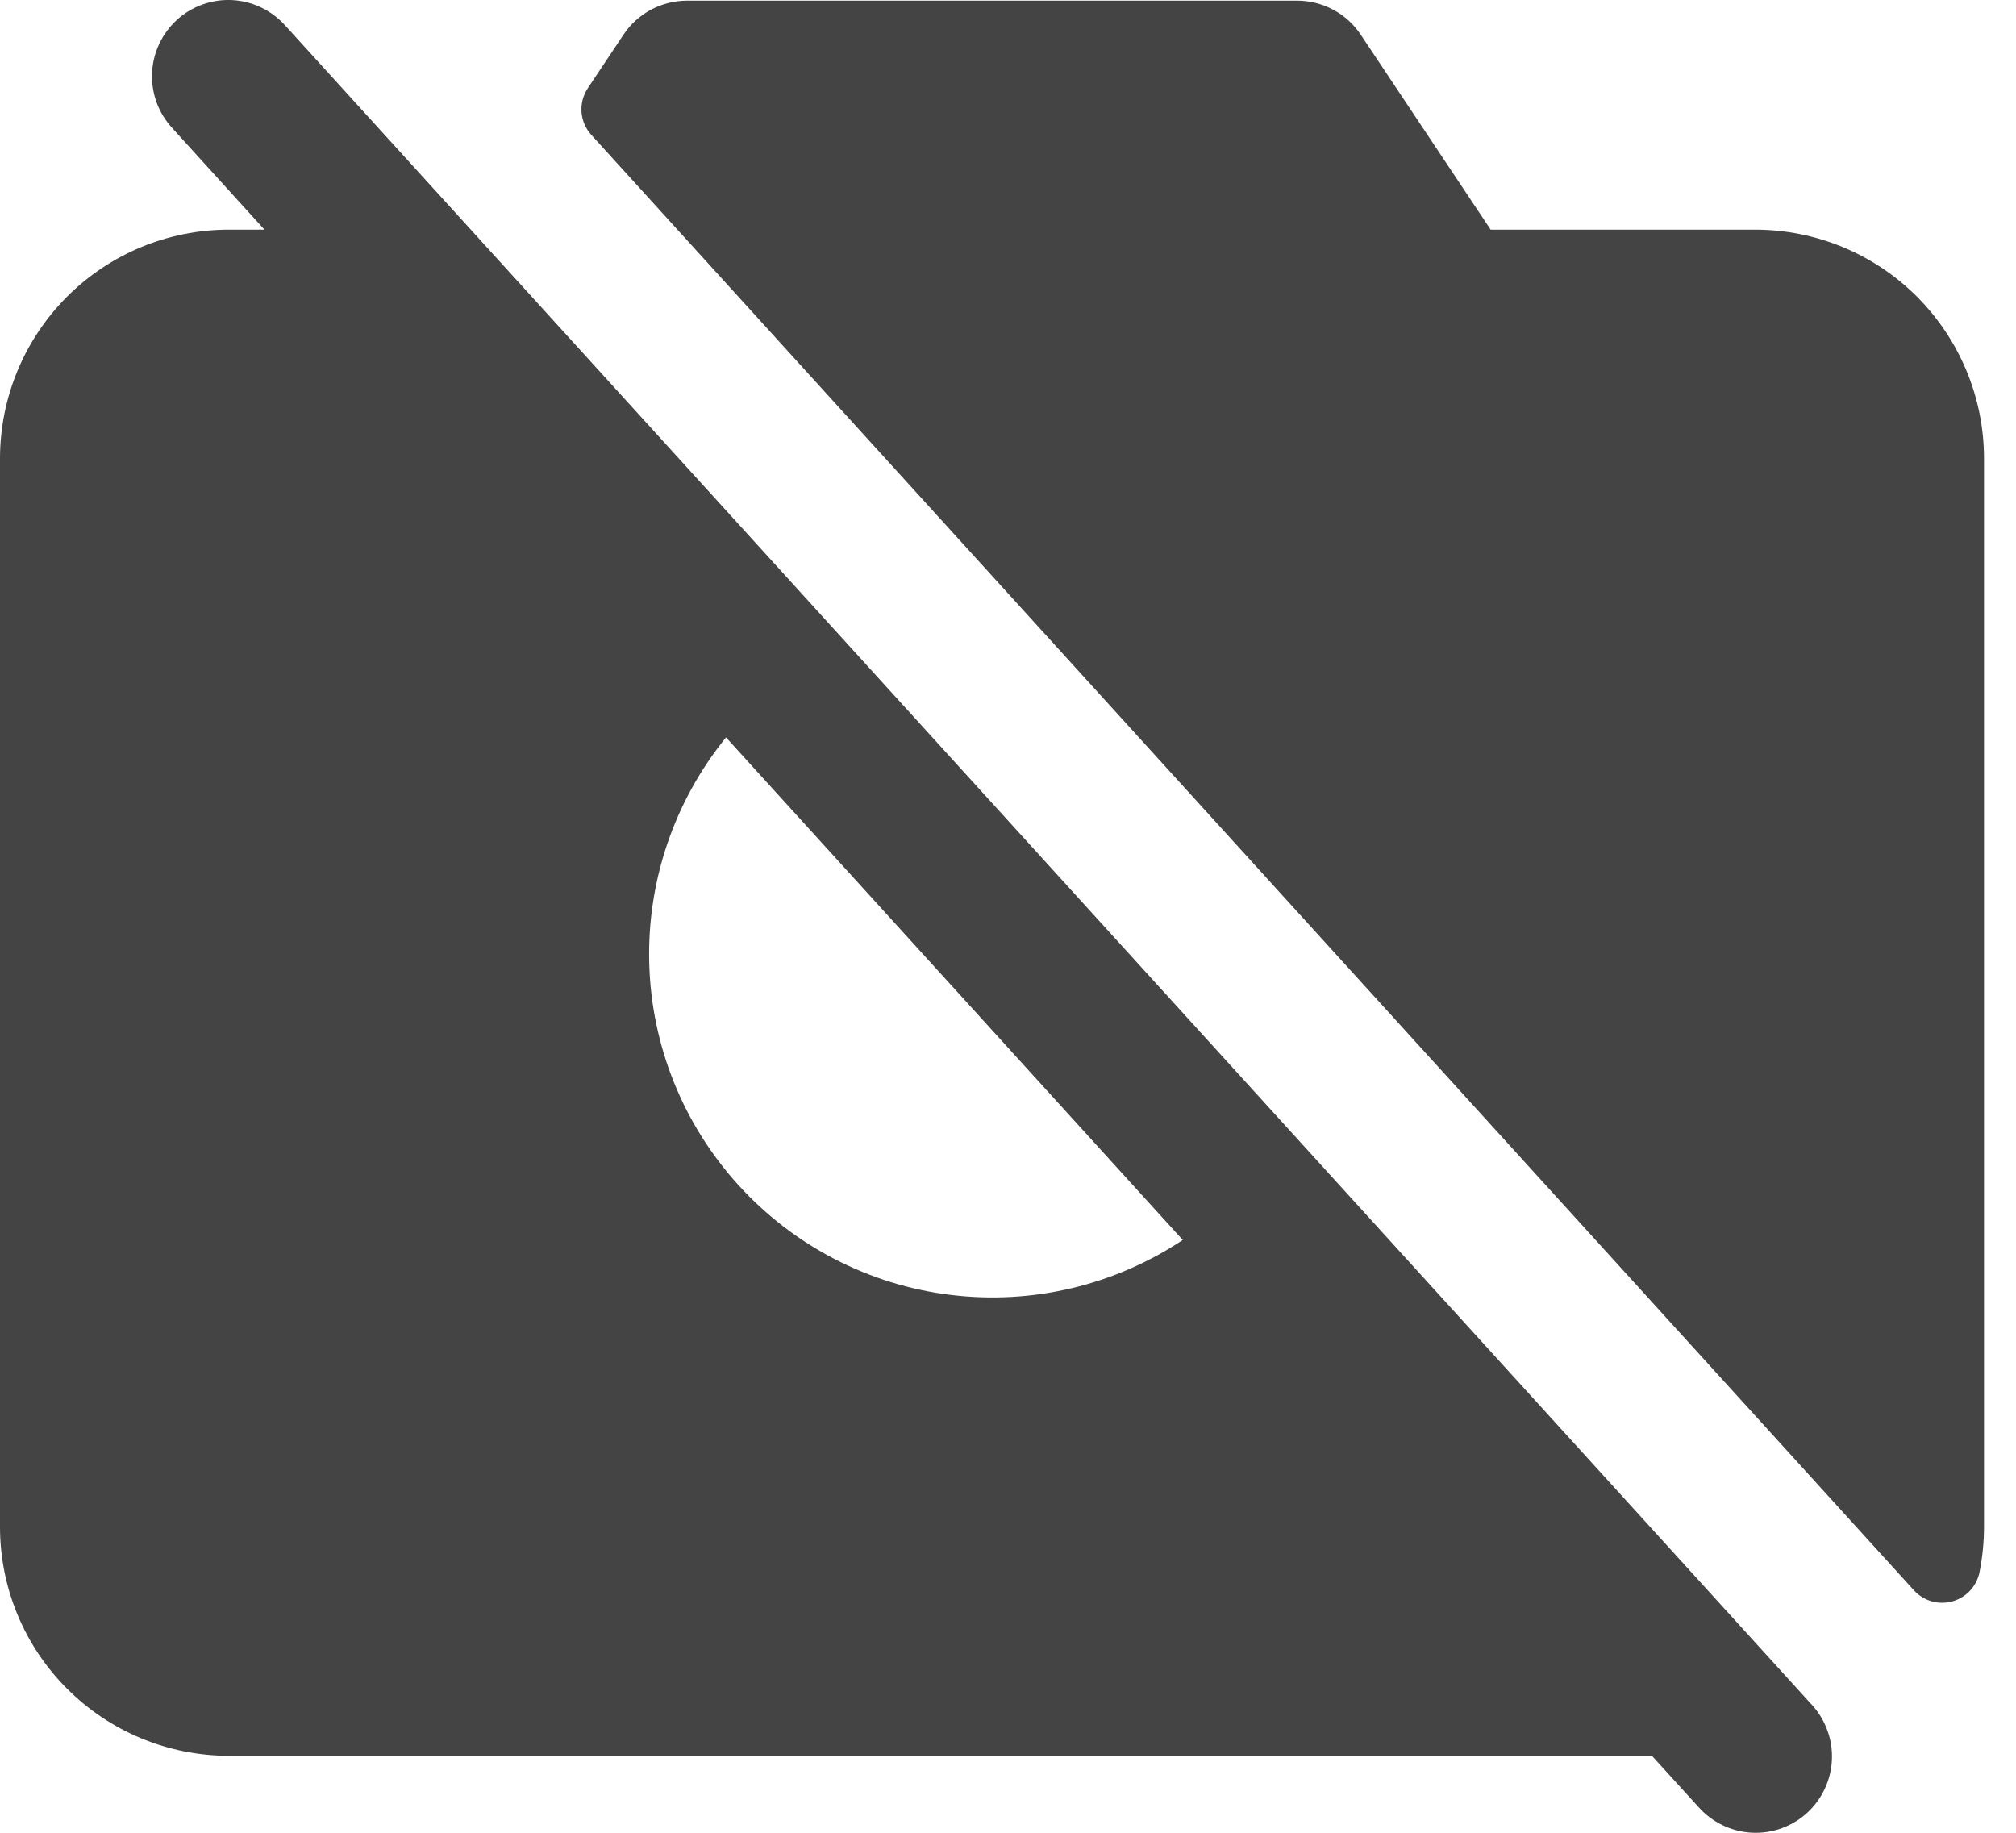 <svg xmlns="http://www.w3.org/2000/svg" width="22" height="20" viewBox="0 0 22 20" fill="none">
  <path d="M21.651 5.004V16.662C21.651 16.824 21.635 16.986 21.604 17.146C21.59 17.223 21.556 17.294 21.504 17.352C21.452 17.41 21.384 17.452 21.31 17.474C21.235 17.495 21.155 17.496 21.081 17.475C21.006 17.453 20.938 17.412 20.886 17.354L6.454 1.473C6.391 1.404 6.353 1.317 6.346 1.224C6.339 1.131 6.364 1.039 6.415 0.962L6.804 0.378C6.88 0.264 6.983 0.171 7.103 0.106C7.223 0.042 7.358 0.008 7.494 0.007H14.156C14.293 0.007 14.428 0.041 14.549 0.106C14.67 0.17 14.773 0.264 14.849 0.378L16.267 2.506H19.152C19.815 2.506 20.451 2.769 20.919 3.237C21.387 3.706 21.651 4.341 21.651 5.004ZM19.769 18.6C19.844 18.68 19.902 18.775 19.94 18.879C19.979 18.982 19.996 19.092 19.991 19.202C19.987 19.312 19.96 19.42 19.913 19.52C19.867 19.62 19.801 19.709 19.719 19.784C19.638 19.858 19.542 19.915 19.439 19.952C19.335 19.989 19.224 20.005 19.114 19.999C19.005 19.993 18.897 19.965 18.797 19.917C18.698 19.869 18.609 19.802 18.536 19.72L18.027 19.16H2.498C1.836 19.16 1.2 18.897 0.732 18.428C0.263 17.96 0 17.324 0 16.662V5.004C0 4.341 0.263 3.706 0.732 3.237C1.2 2.769 1.836 2.506 2.498 2.506H2.886L1.882 1.4C1.807 1.319 1.749 1.225 1.71 1.121C1.672 1.018 1.655 0.908 1.659 0.798C1.664 0.688 1.69 0.58 1.737 0.48C1.784 0.38 1.85 0.291 1.931 0.216C2.013 0.142 2.108 0.085 2.212 0.048C2.316 0.011 2.426 -0.005 2.536 0.001C2.646 0.007 2.754 0.035 2.853 0.083C2.952 0.131 3.041 0.198 3.114 0.28L19.769 18.6ZM12.907 13.531L7.923 8.047C7.358 8.743 7.06 9.618 7.085 10.514C7.109 11.411 7.455 12.268 8.058 12.932C8.661 13.595 9.482 14.021 10.371 14.13C11.261 14.24 12.161 14.027 12.907 13.531Z" fill="#444444"/>
</svg>